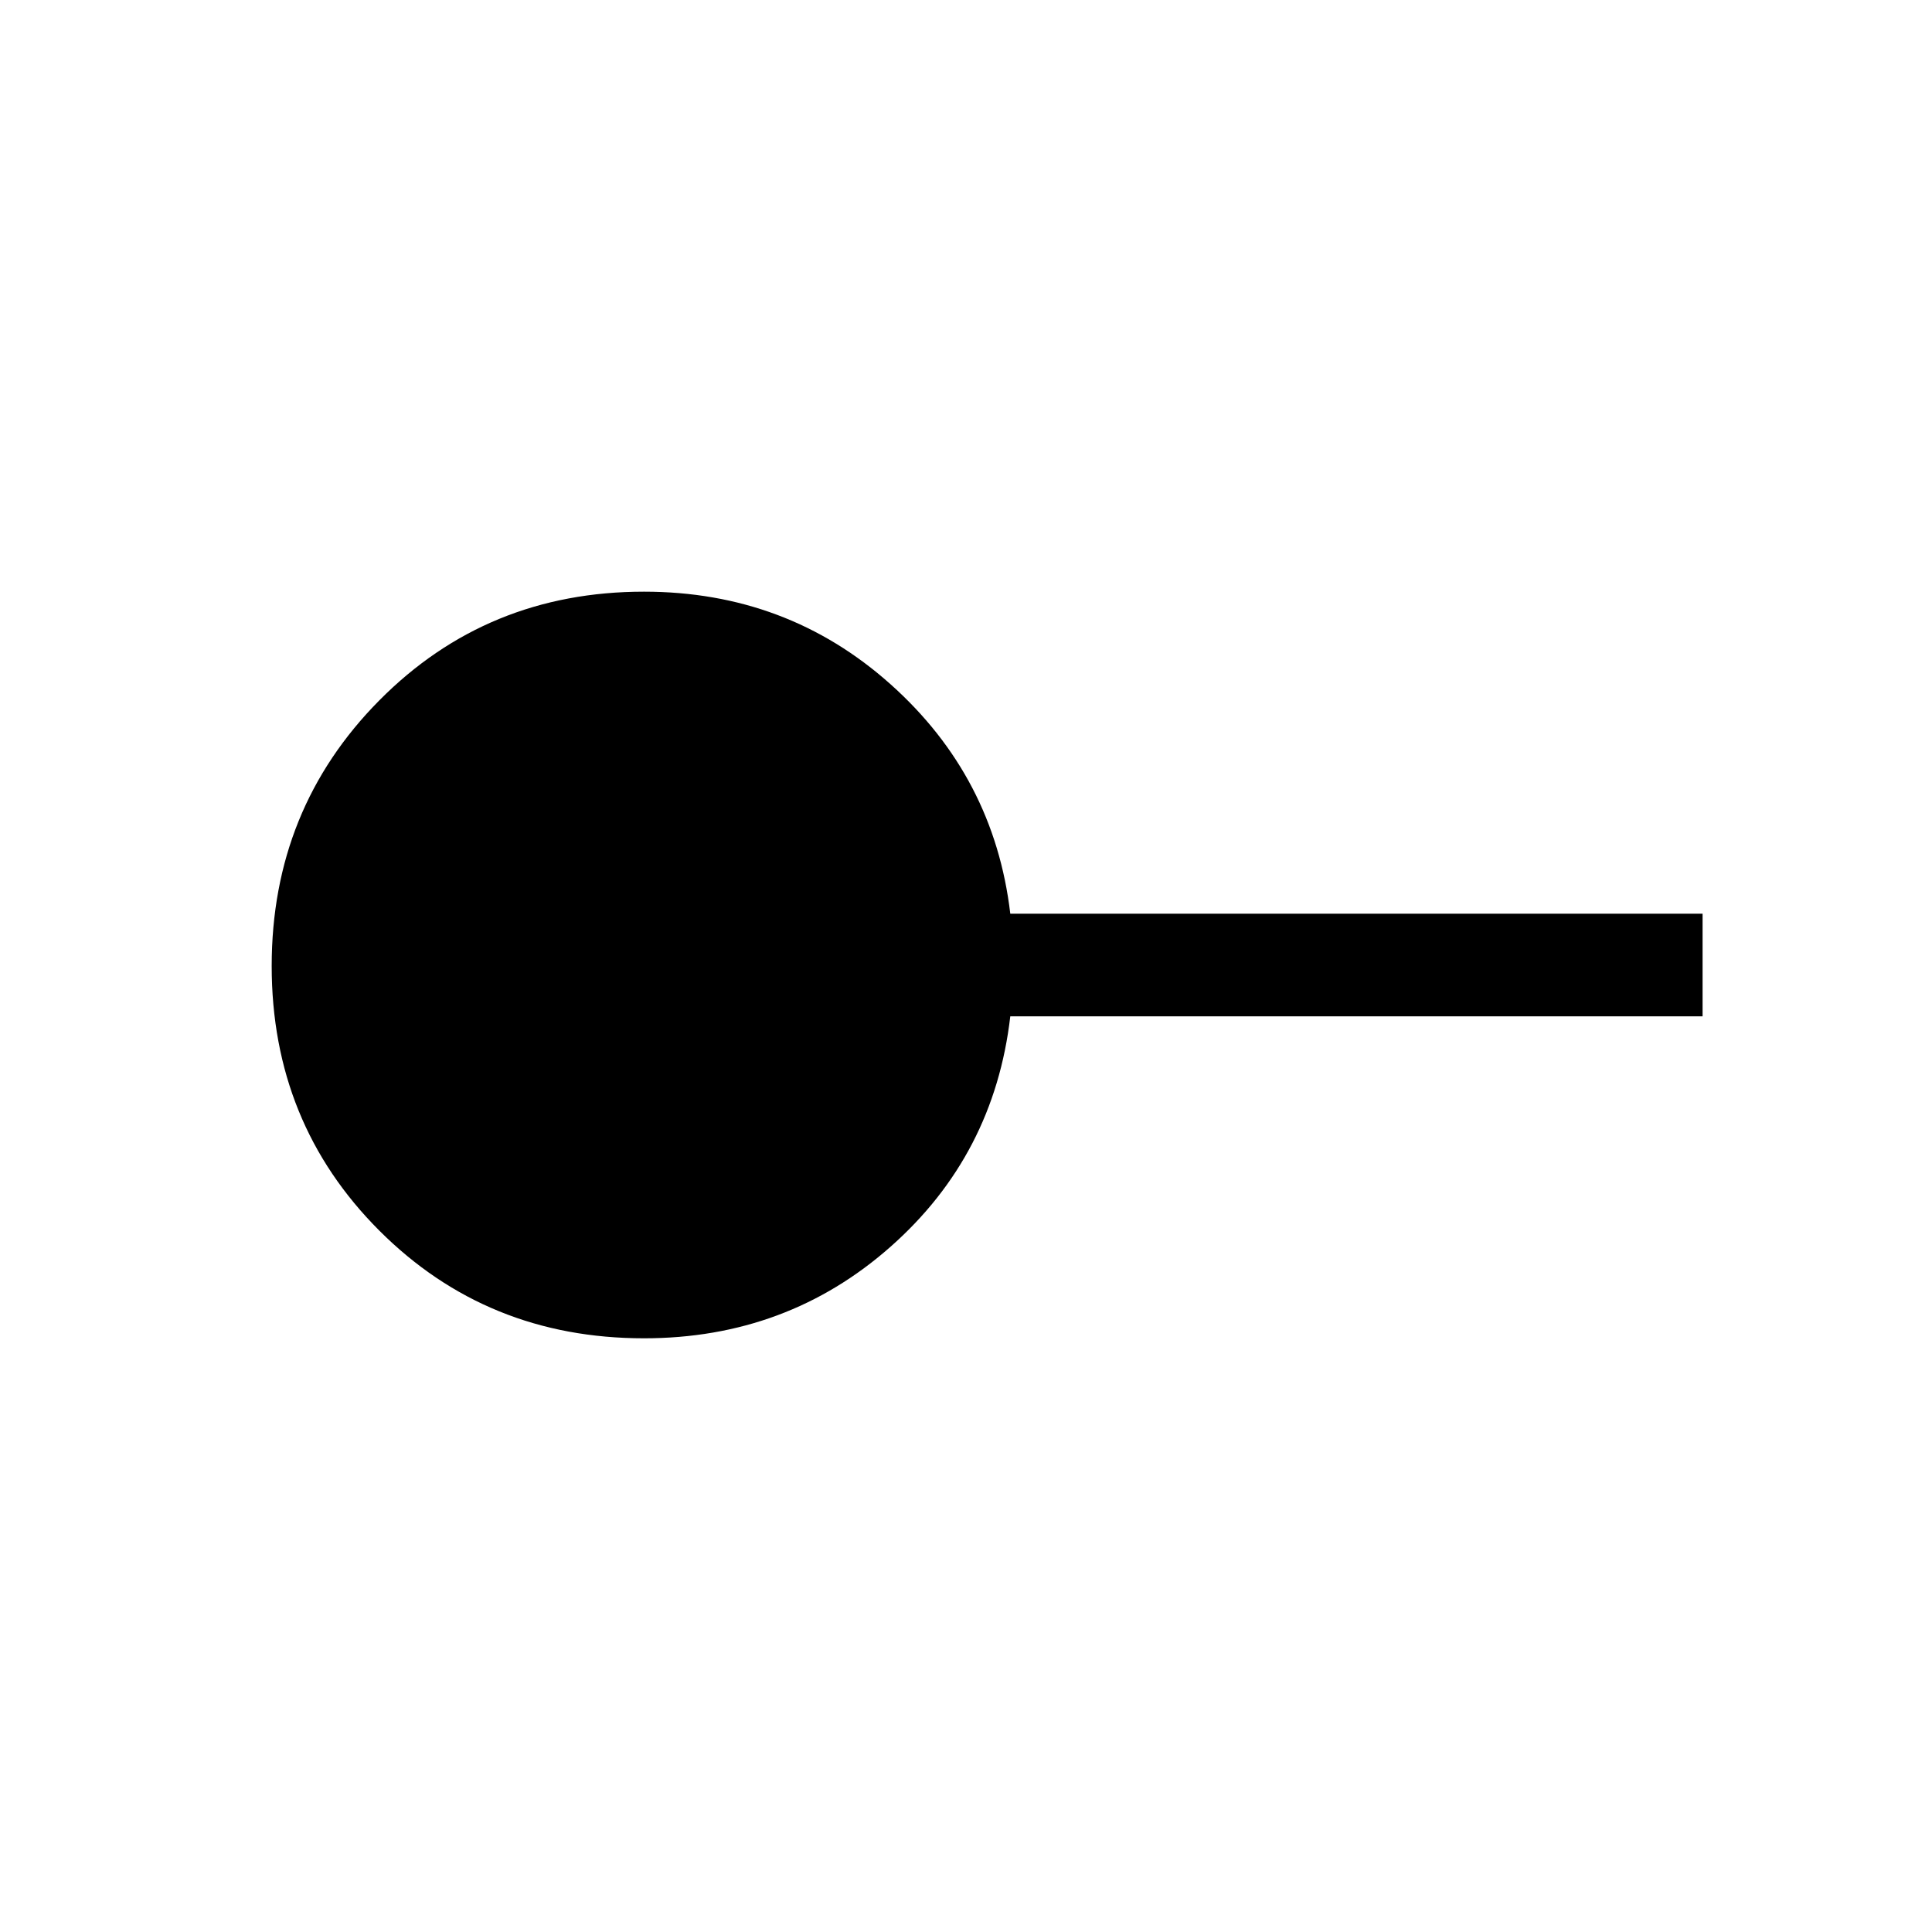 <svg xmlns="http://www.w3.org/2000/svg" height="40" width="40"><path d="M13.333 27.708q-3.25 0-5.479-2.229T5.625 20q0-3.25 2.229-5.5t5.479-2.25q2.959 0 5.105 1.917 2.145 1.916 2.479 4.75H35.25v2.125H20.917q-.334 2.875-2.479 4.77-2.146 1.896-5.105 1.896Z"/></svg>